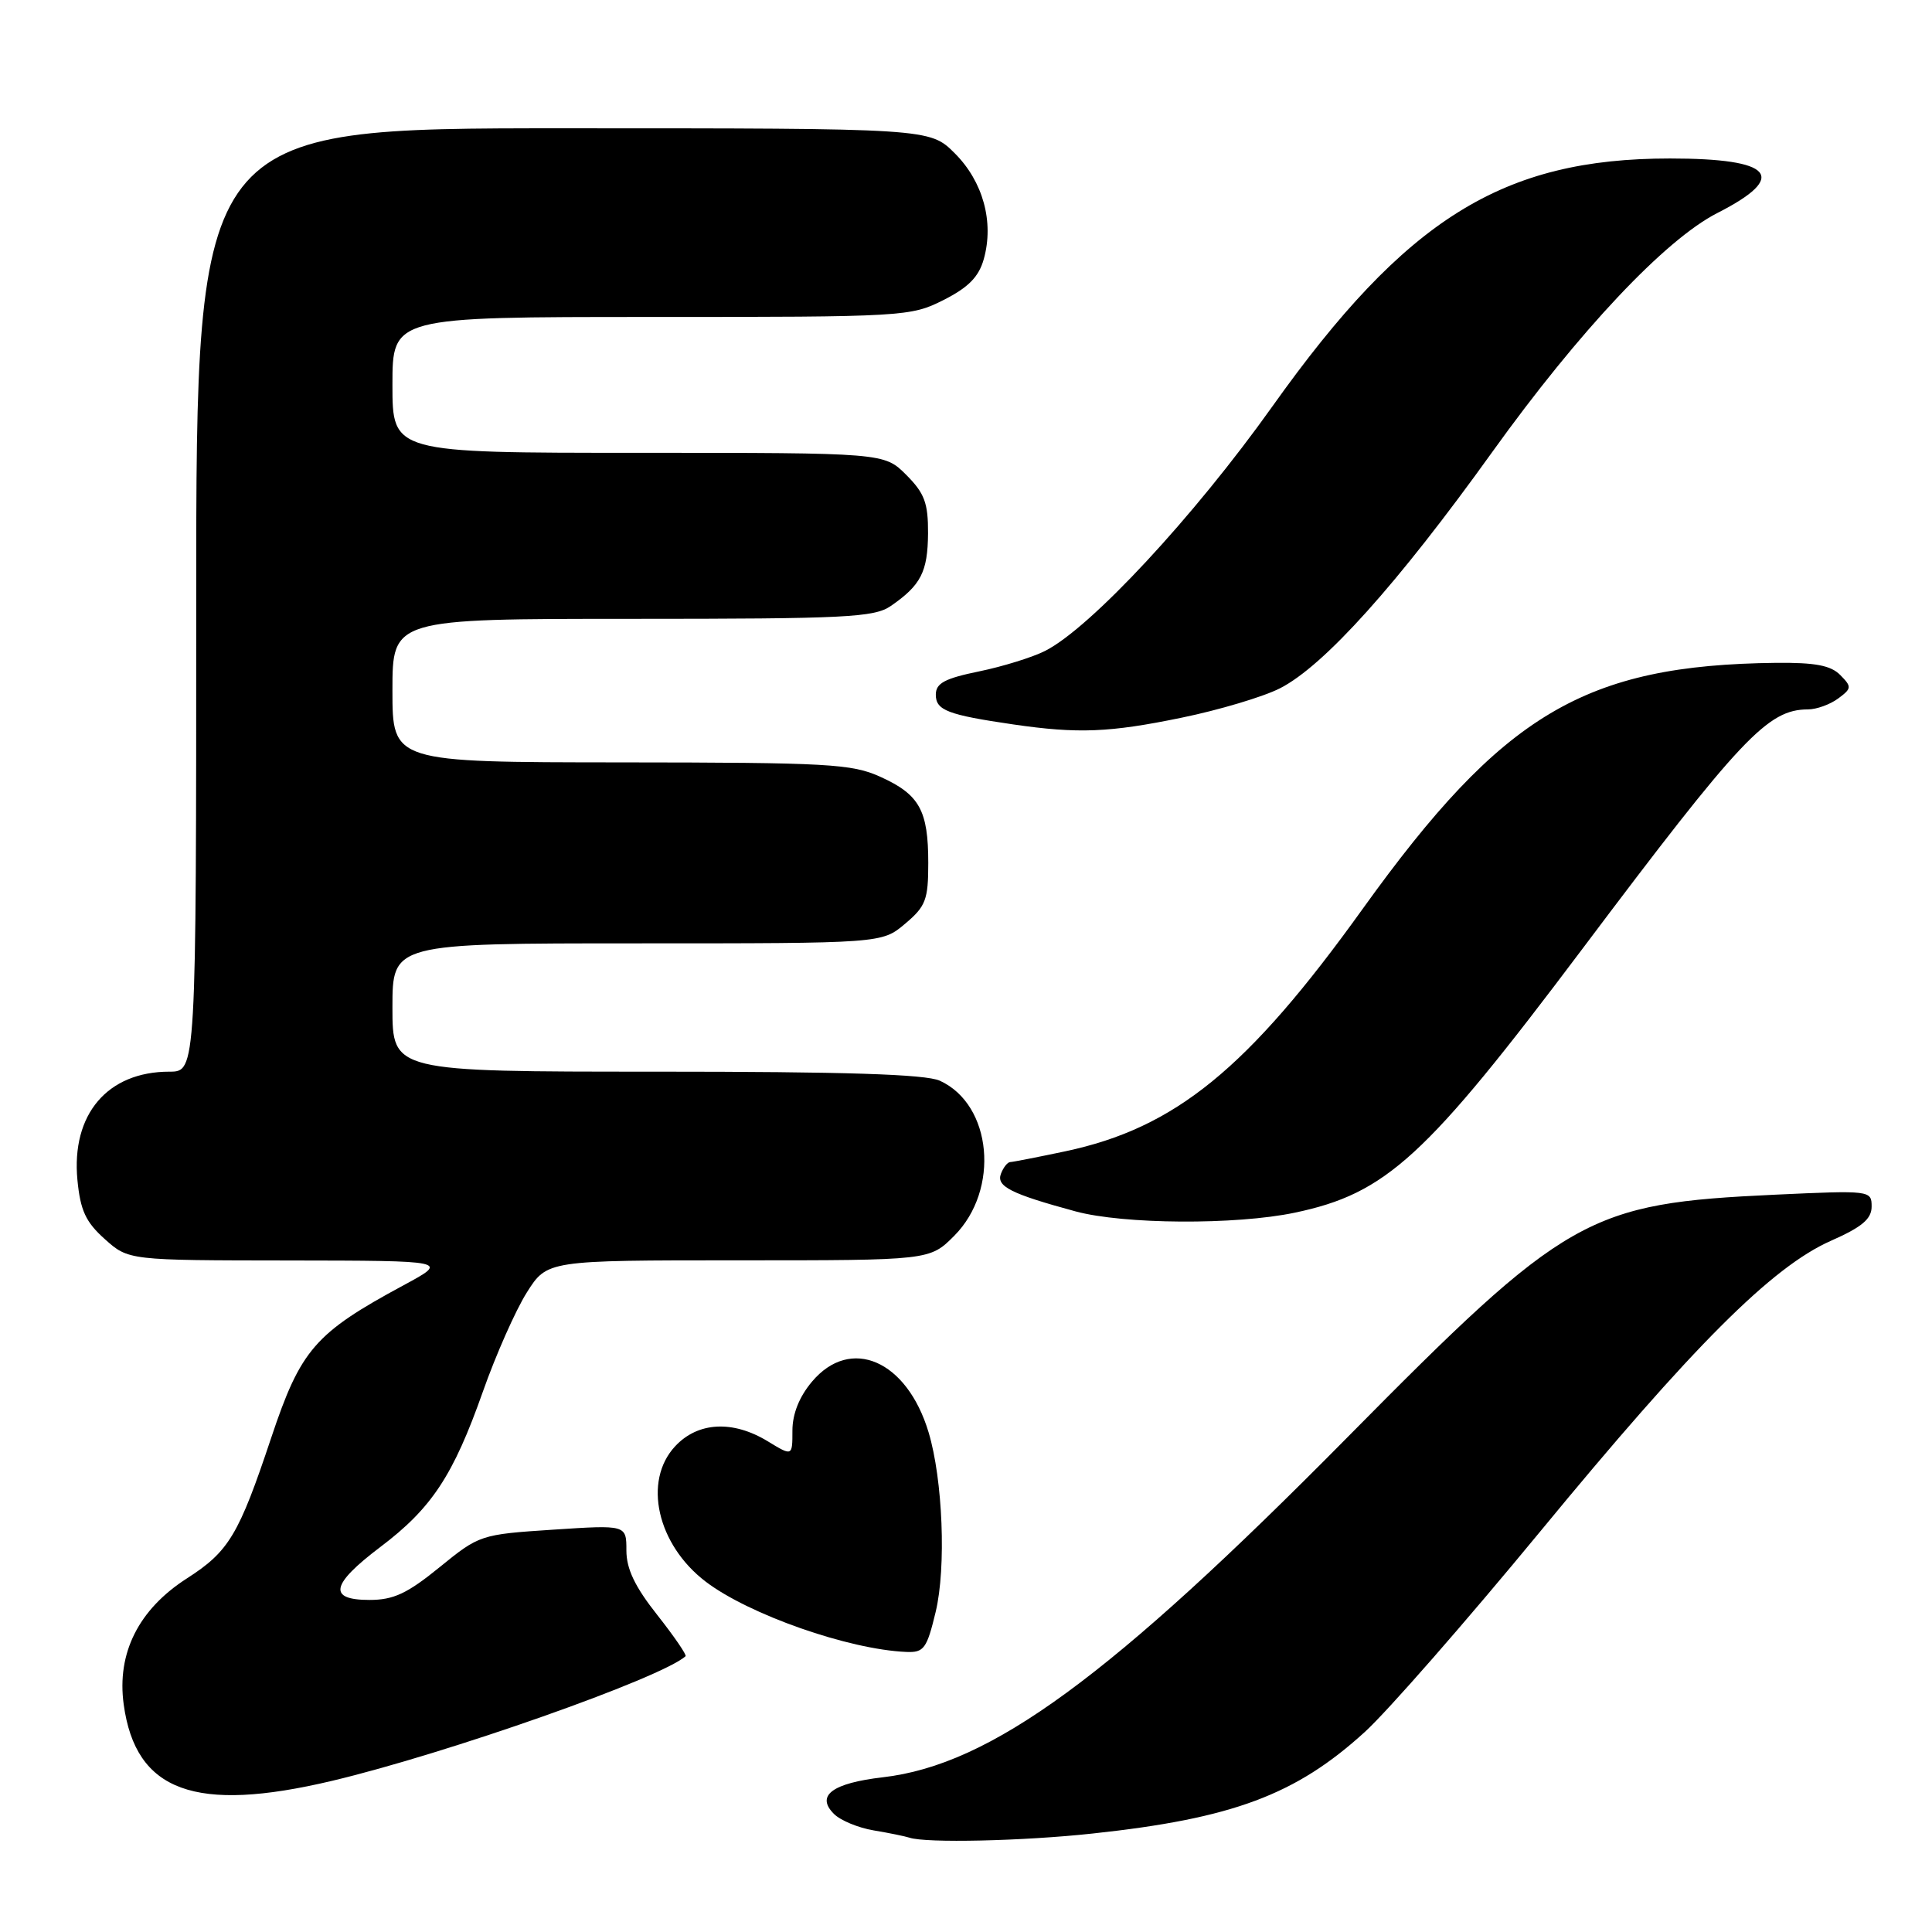 <?xml version="1.0" encoding="UTF-8" standalone="no"?>
<!DOCTYPE svg PUBLIC "-//W3C//DTD SVG 1.1//EN" "http://www.w3.org/Graphics/SVG/1.1/DTD/svg11.dtd" >
<svg xmlns="http://www.w3.org/2000/svg" xmlns:xlink="http://www.w3.org/1999/xlink" version="1.1" viewBox="0 0 256 256">
 <g >
 <path fill="currentColor"
d=" M 144.79 242.95 C 163.33 240.96 171.70 237.83 180.84 229.50 C 183.86 226.75 194.29 214.82 204.03 203.00 C 224.36 178.30 234.79 167.87 242.61 164.41 C 246.73 162.59 248.00 161.52 248.00 159.87 C 248.00 157.74 247.82 157.72 235.25 158.30 C 210.33 159.46 207.67 160.97 178.50 190.49 C 147.08 222.29 131.29 233.84 116.98 235.50 C 110.27 236.28 108.07 237.93 110.50 240.35 C 111.36 241.22 113.74 242.20 115.78 242.54 C 117.83 242.88 119.95 243.32 120.50 243.50 C 122.67 244.24 135.58 243.95 144.79 242.95 Z  M 44.00 235.97 C 59.24 232.35 87.57 222.37 90.84 219.46 C 91.02 219.30 89.33 216.83 87.09 213.99 C 84.13 210.25 83.00 207.89 83.00 205.44 C 83.00 202.05 83.00 202.05 73.28 202.69 C 63.68 203.32 63.51 203.38 58.24 207.67 C 53.96 211.15 52.15 212.00 48.96 212.00 C 43.41 212.00 43.83 209.95 50.39 204.99 C 57.20 199.85 60.05 195.54 63.98 184.41 C 65.70 179.53 68.32 173.62 69.80 171.27 C 72.50 167.00 72.50 167.00 97.85 167.00 C 123.20 167.00 123.20 167.00 126.44 163.75 C 132.51 157.65 131.47 146.36 124.53 143.20 C 122.65 142.34 111.96 142.00 86.95 142.00 C 52.00 142.00 52.00 142.00 52.00 133.50 C 52.00 125.00 52.00 125.00 84.42 125.00 C 116.85 125.00 116.85 125.00 119.92 122.41 C 122.67 120.10 123.00 119.23 123.00 114.35 C 123.00 107.38 121.84 105.28 116.67 102.94 C 112.88 101.21 109.77 101.04 82.25 101.02 C 52.00 101.00 52.00 101.00 52.00 91.50 C 52.00 82.00 52.00 82.00 83.78 82.00 C 112.08 82.00 115.83 81.81 118.03 80.30 C 122.03 77.54 122.93 75.78 122.97 70.67 C 122.99 66.65 122.51 65.36 120.08 62.92 C 117.15 60.00 117.15 60.00 84.58 60.00 C 52.00 60.00 52.00 60.00 52.00 51.00 C 52.00 42.00 52.00 42.00 86.29 42.00 C 119.86 42.00 120.67 41.95 125.03 39.75 C 128.33 38.08 129.70 36.68 130.36 34.32 C 131.73 29.41 130.26 24.06 126.52 20.32 C 123.20 17.00 123.20 17.00 74.60 17.00 C 26.00 17.00 26.00 17.00 26.00 79.50 C 26.00 142.00 26.00 142.00 22.45 142.00 C 14.23 142.00 9.43 147.66 10.26 156.36 C 10.65 160.40 11.36 161.93 13.89 164.19 C 17.03 167.00 17.03 167.00 38.27 167.02 C 59.50 167.05 59.50 167.05 53.50 170.29 C 41.71 176.65 39.85 178.80 35.93 190.53 C 31.64 203.39 30.33 205.58 24.76 209.15 C 18.36 213.26 15.46 219.05 16.39 225.84 C 17.97 237.39 25.84 240.28 44.00 235.97 Z  M 123.98 213.59 C 125.39 207.72 124.93 196.05 123.04 189.78 C 120.17 180.24 112.70 177.00 107.59 183.08 C 105.91 185.07 105.00 187.35 105.00 189.56 C 105.00 192.97 105.00 192.97 101.75 190.99 C 97.10 188.15 92.46 188.40 89.45 191.65 C 85.17 196.26 87.07 204.66 93.50 209.57 C 99.22 213.93 112.44 218.57 120.09 218.89 C 122.42 218.99 122.81 218.46 123.98 213.59 Z  M 171.55 160.69 C 183.69 158.14 188.89 153.38 209.63 125.79 C 230.72 97.73 234.23 94.01 239.56 94.00 C 240.69 94.00 242.49 93.35 243.56 92.56 C 245.37 91.22 245.39 91.01 243.84 89.44 C 242.59 88.17 240.51 87.78 235.34 87.83 C 209.98 88.12 199.14 94.57 180.57 120.42 C 165.34 141.64 155.73 149.47 141.13 152.56 C 137.48 153.33 134.21 153.97 133.86 153.98 C 133.50 153.99 132.95 154.69 132.63 155.53 C 131.99 157.20 133.95 158.19 142.50 160.51 C 148.87 162.24 163.72 162.33 171.55 160.69 Z  M 156.56 95.10 C 161.54 94.08 167.42 92.32 169.61 91.20 C 175.45 88.22 185.16 77.41 197.72 59.91 C 209.27 43.82 220.65 31.74 227.57 28.22 C 237.05 23.39 234.97 21.00 221.28 21.00 C 199.08 21.00 186.31 28.96 168.59 53.86 C 158.19 68.47 144.53 83.17 138.50 86.24 C 136.85 87.08 132.91 88.31 129.75 88.96 C 125.17 89.90 124.00 90.53 124.00 92.05 C 124.00 94.12 125.57 94.72 134.26 95.99 C 142.84 97.24 147.02 97.07 156.56 95.10 Z "/>
</g>
</svg>